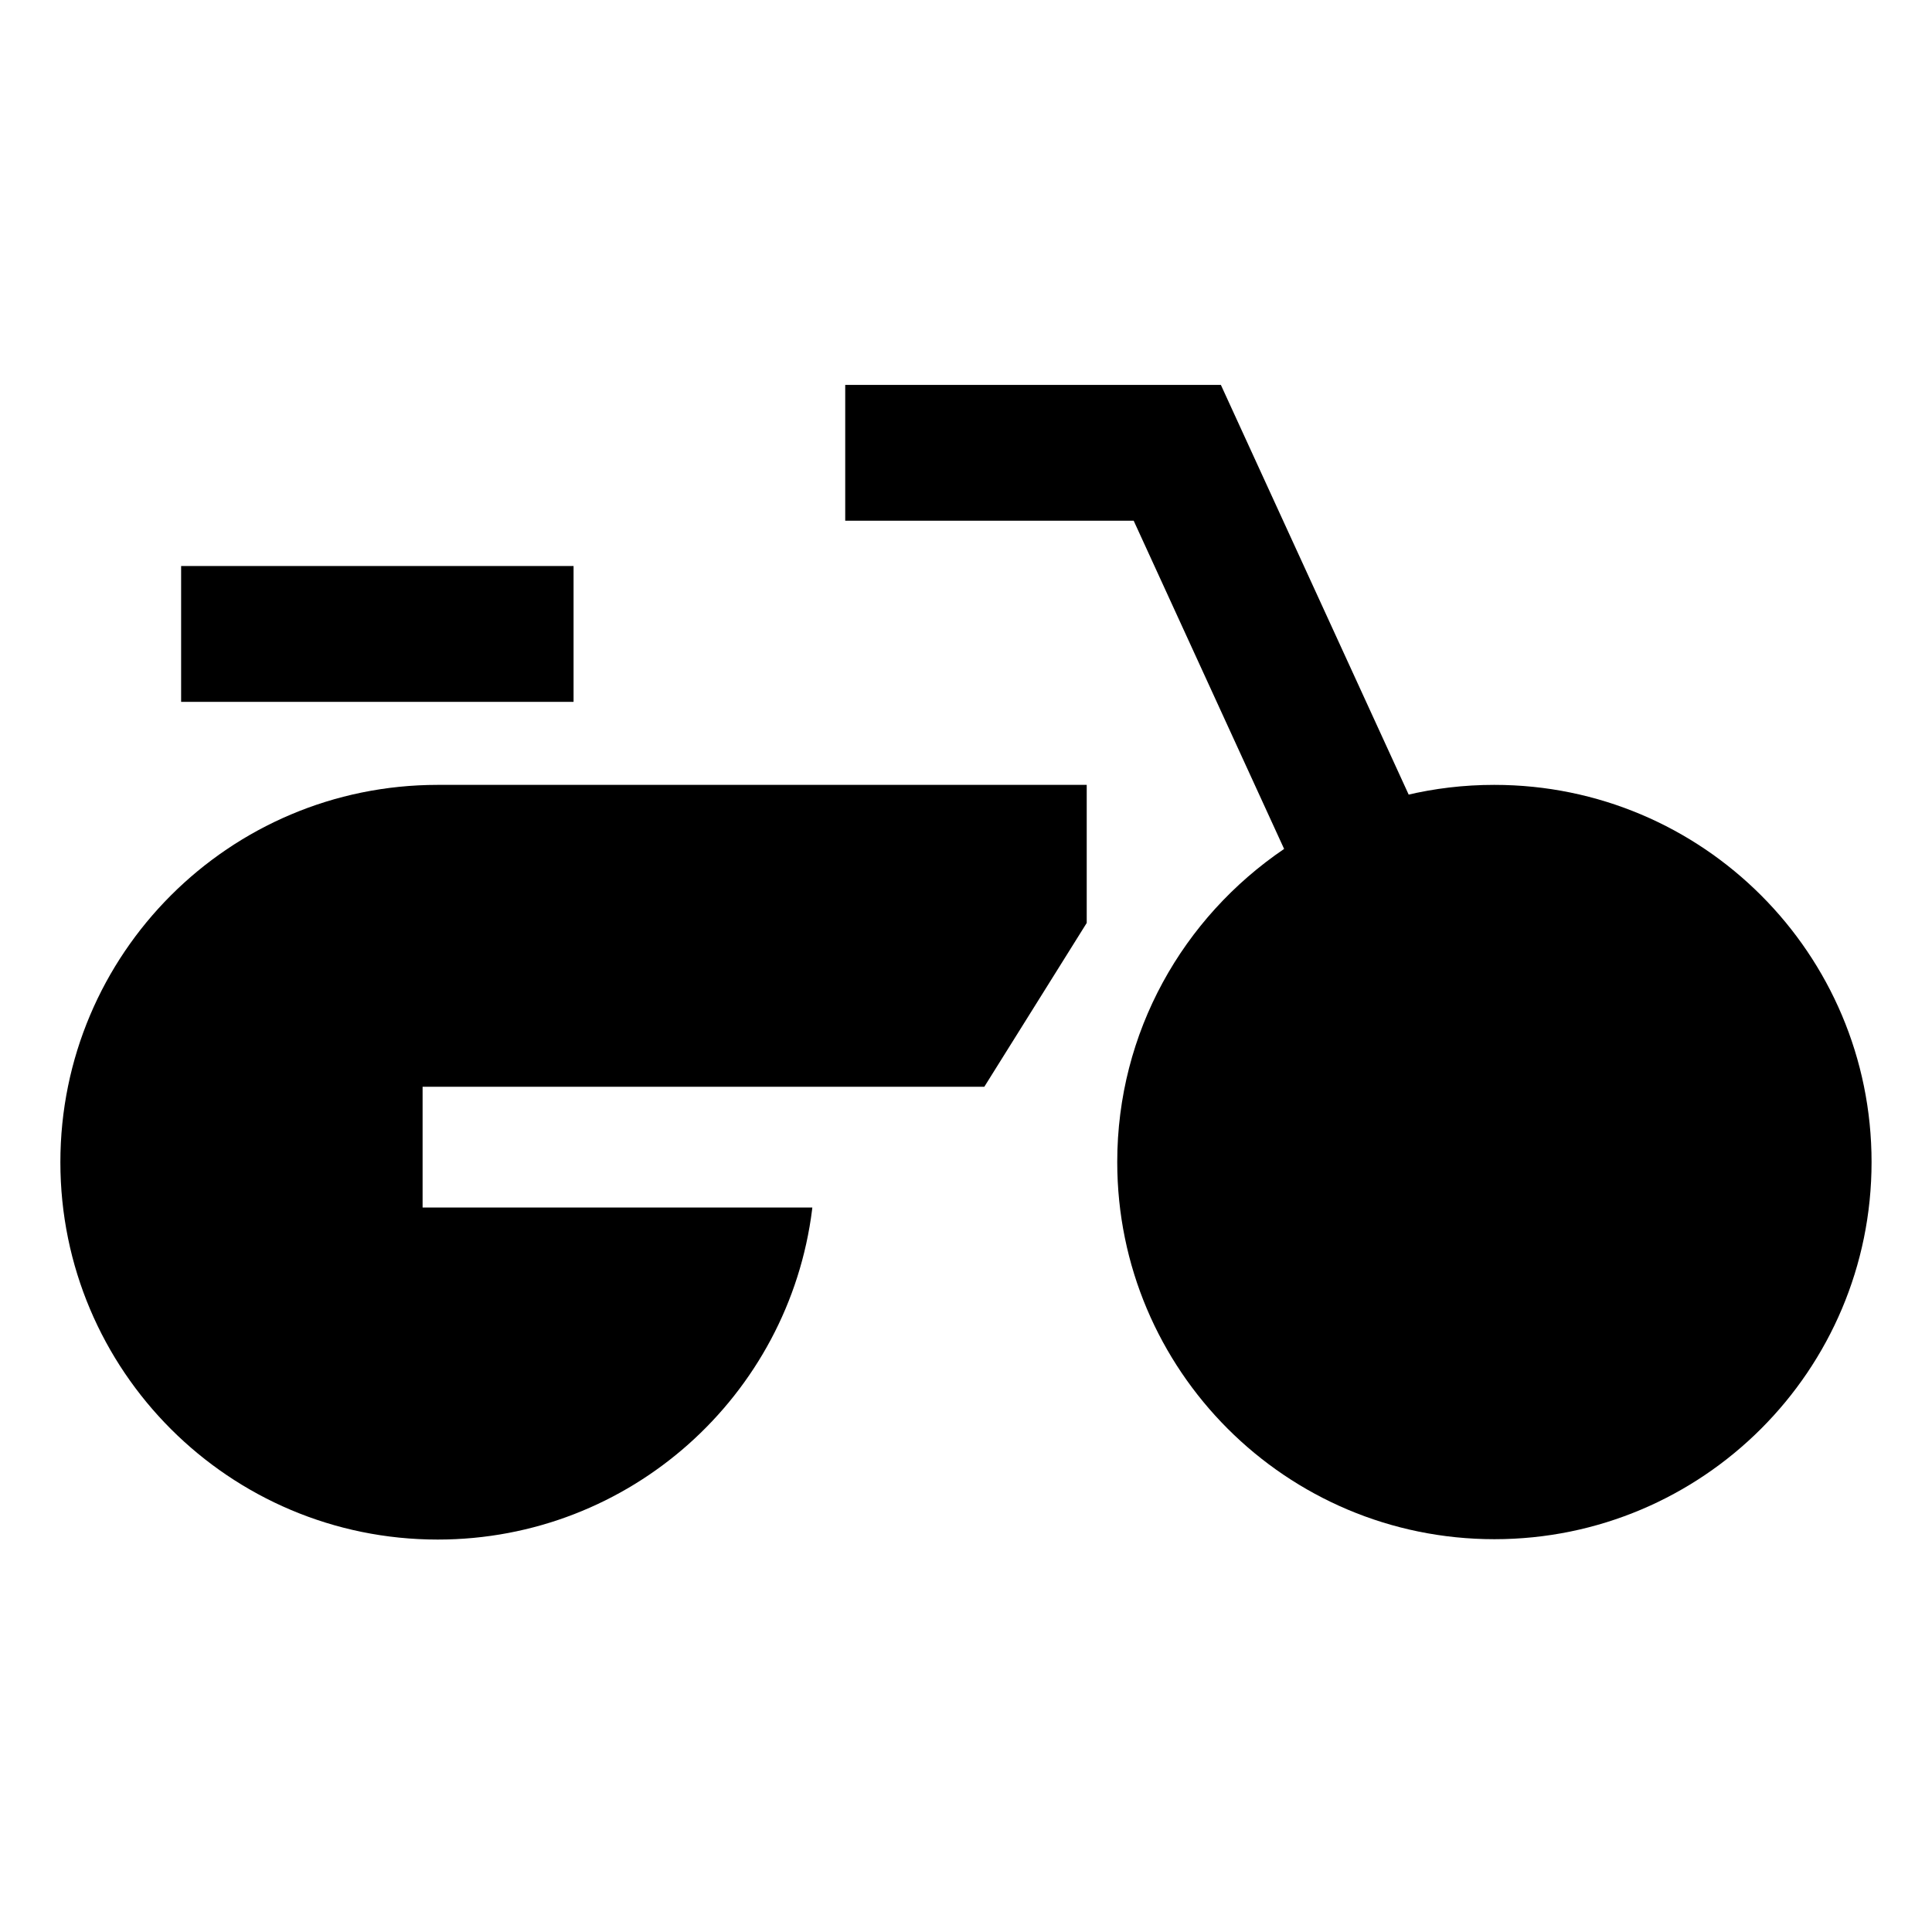 <!-- Generated by IcoMoon.io -->
<svg version="1.1" xmlns="http://www.w3.org/2000/svg" width="64" height="64" viewBox="0 0 64 64">
<title>motorbike</title>
<path d="M49.5 26c-0.002 0-0.004 0-0.007 0-1.003 0-1.978 0.118-2.913 0.341l0.085-0.017-6.222-13.574h-12.444v4.5h9.556l4.983 10.872c-3.353 2.275-5.528 6.070-5.528 10.372 0 6.9 5.594 12.494 12.494 12.494s12.494-5.594 12.494-12.494c0-6.9-5.594-12.494-12.494-12.494-0.002 0-0.004 0-0.006 0h0z"></path>
<path d="M14.5 26c-6.904 0-12.5 5.596-12.5 12.5s5.596 12.5 12.5 12.5c6.375 0 11.635-4.772 12.403-10.939l0.006-0.061h-12.91v-4h18.608l3.392-5.426v-4.574z"></path>
<path d="M6 18.75h13v4.5h-13v-4.5z"></path>
</svg>

